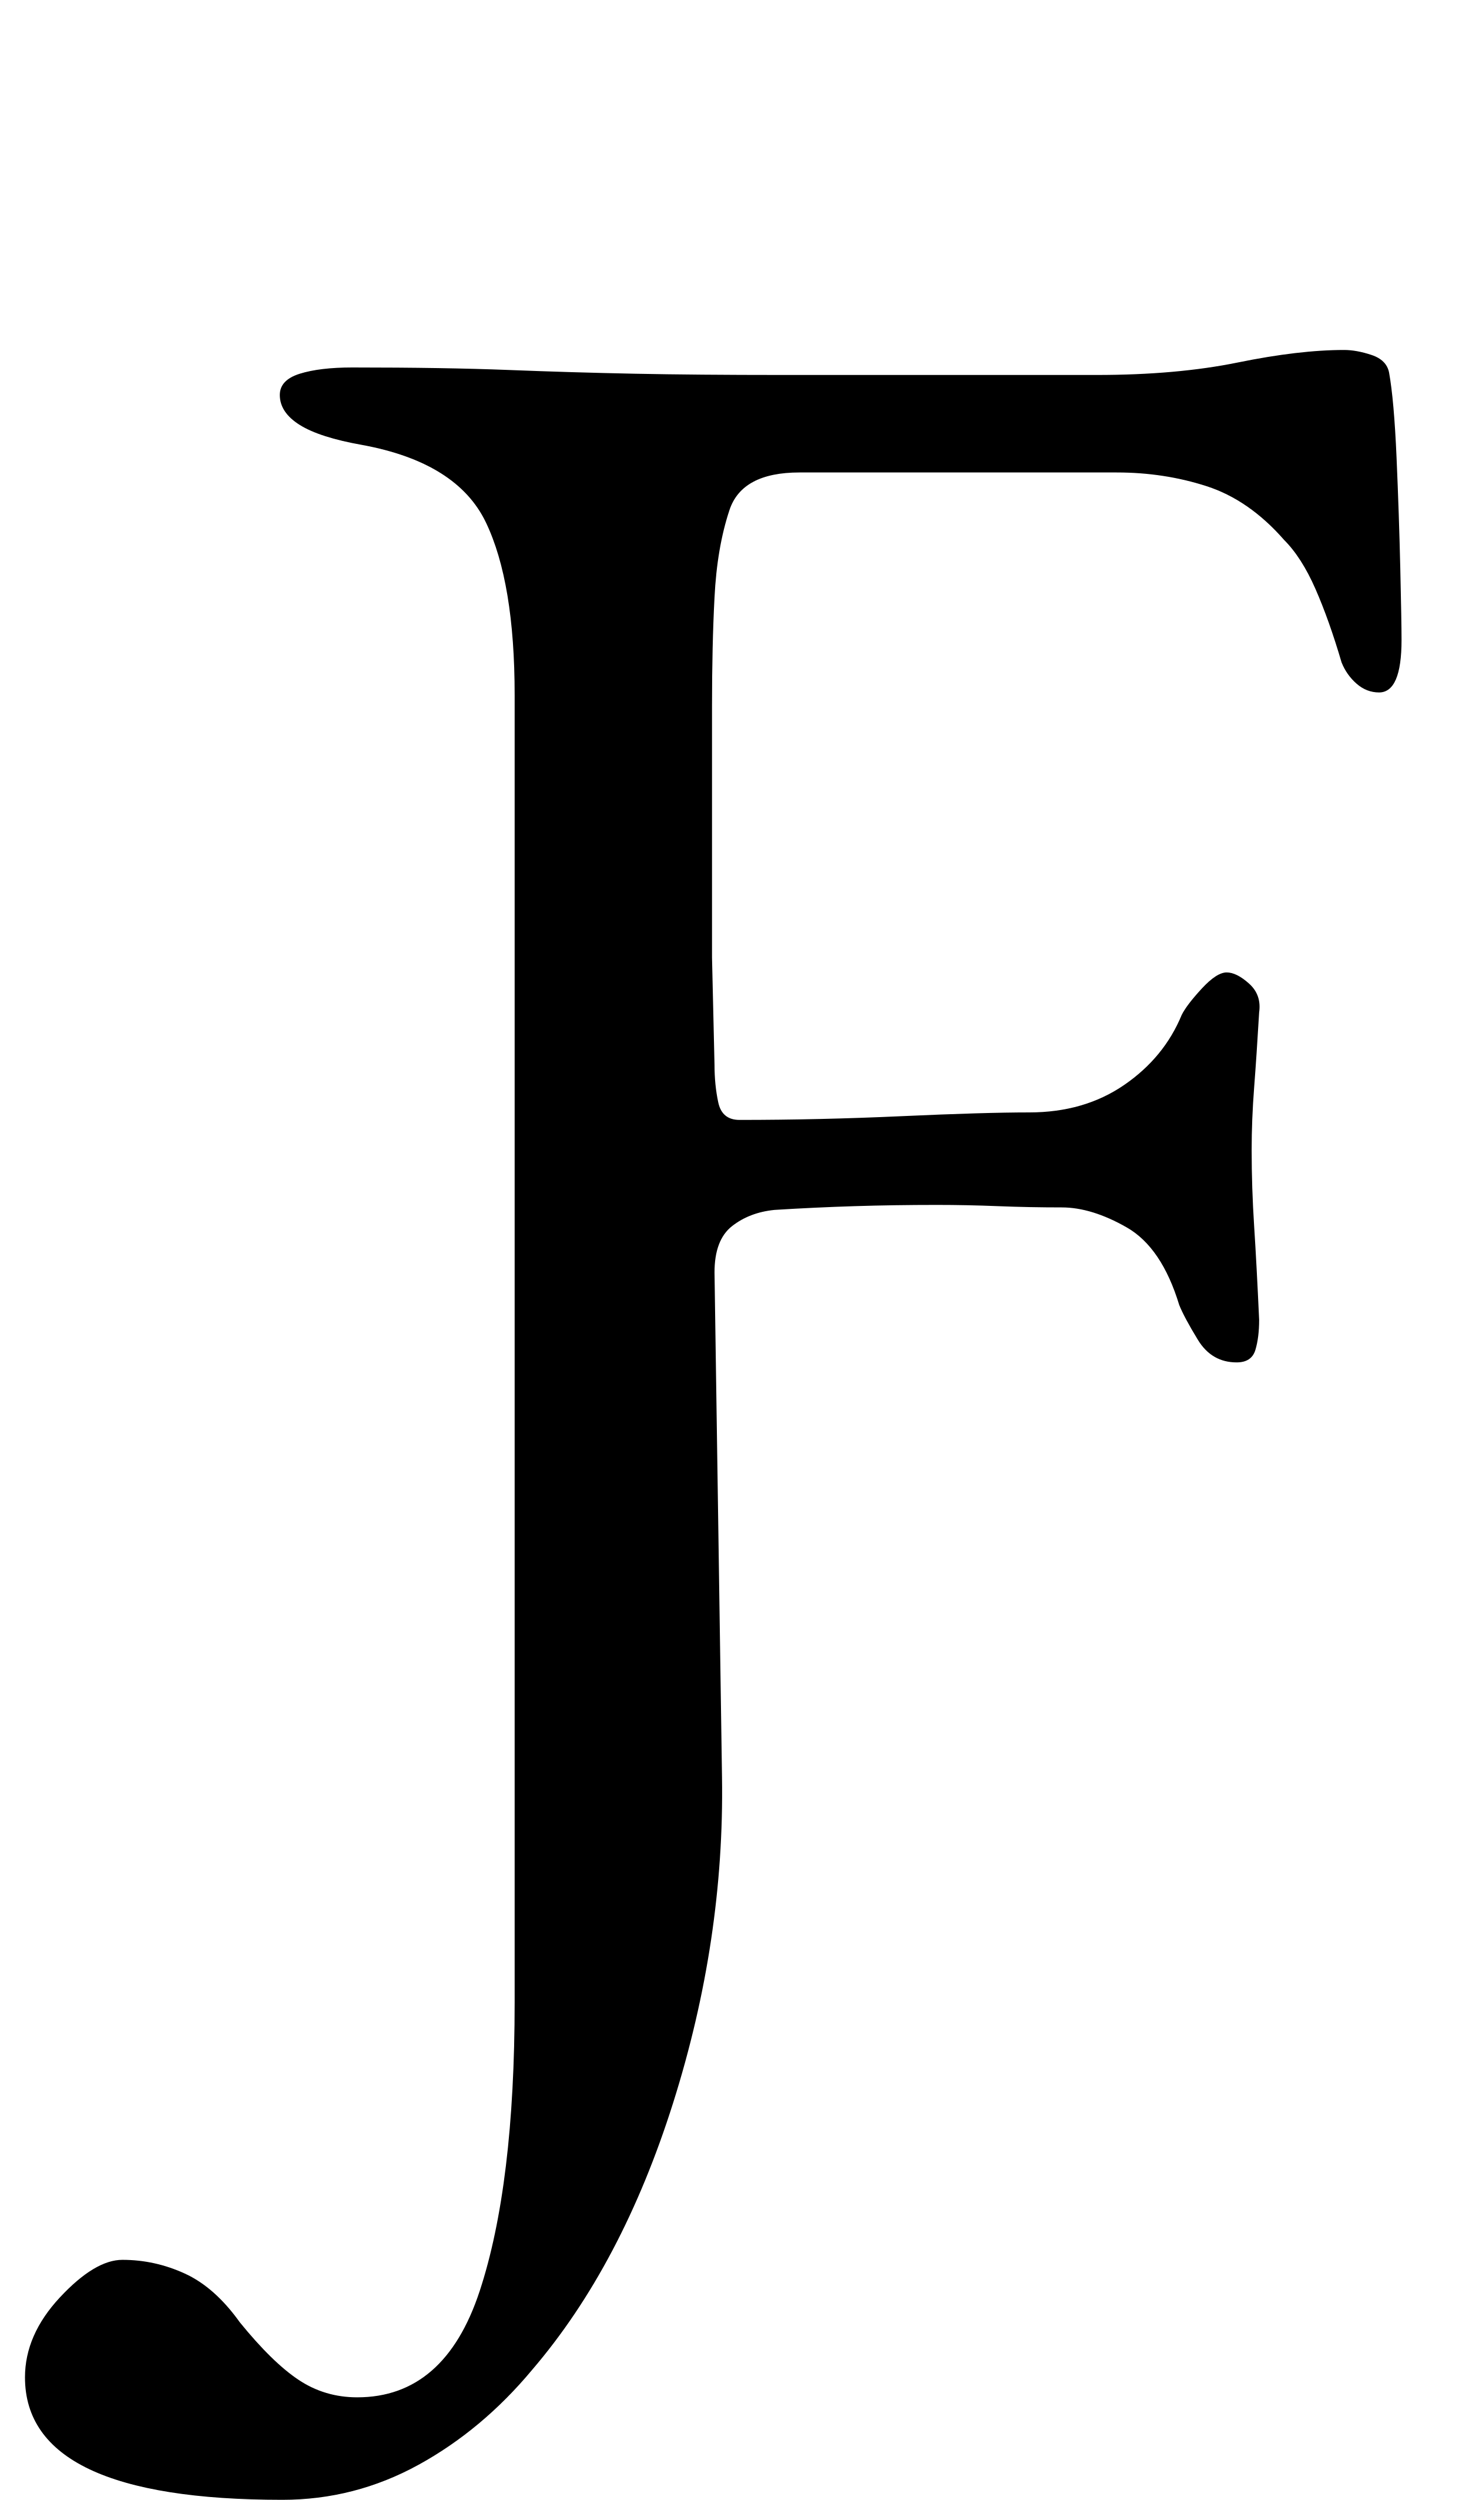 <?xml version="1.0" standalone="no"?>
<!DOCTYPE svg PUBLIC "-//W3C//DTD SVG 1.1//EN" "http://www.w3.org/Graphics/SVG/1.1/DTD/svg11.dtd" >
<svg xmlns="http://www.w3.org/2000/svg" xmlns:xlink="http://www.w3.org/1999/xlink" version="1.1" viewBox="-79 0 588 1000">
  <g transform="matrix(1 0 0 -1 0 800)">
   <path fill="currentColor"
d="M34 -200q-103 0 -103 49q0 17 14 32t25 15q13 0 25 -5.5t22 -19.5q13 -16 23.5 -23t23.5 -7q35 0 49 42.5t14 115.5v523q0 45 -11.5 69t-49.5 31q-17 3 -25 8t-8 12q0 6 8 8.5t21 2.5q37 0 62.5 -1t50.5 -1.5t59 -0.5h62h64q32 0 56.5 5t42.5 5q5 0 11 -2t7 -7
q2 -11 3 -34t1.5 -44.5t0.5 -28.5q0 -21 -9 -21q-5 0 -9 3.5t-6 8.5q-5 17 -10.5 29.5t-12.5 19.5q-14 16 -31 21.5t-36 5.5h-127q-23 0 -28 -15t-6 -35q-1 -19 -1 -43.5v-50.5v-50t1 -43q0 -8 1.5 -15t8.5 -7q32 0 65 1.5t51 1.5q22 0 38 11t23 28q2 4 8 10.5t10 6.5
t9 -4.5t4 -11.5q-1 -17 -2 -30t-1 -25q0 -15 1 -30.5t2 -37.5q0 -7 -1.5 -12t-7.5 -5q-10 0 -15.5 9t-7.5 14q-7 23 -21 31t-26 8q-13 0 -25.5 0.5t-24.5 0.5q-17 0 -33 -0.5t-32 -1.5q-10 -1 -17 -6.5t-7 -18.5l3 -202q1 -65 -19.5 -130t-56.5 -107q-20 -24 -45.5 -38
t-54.5 -14z" />
  </g>

</svg>
